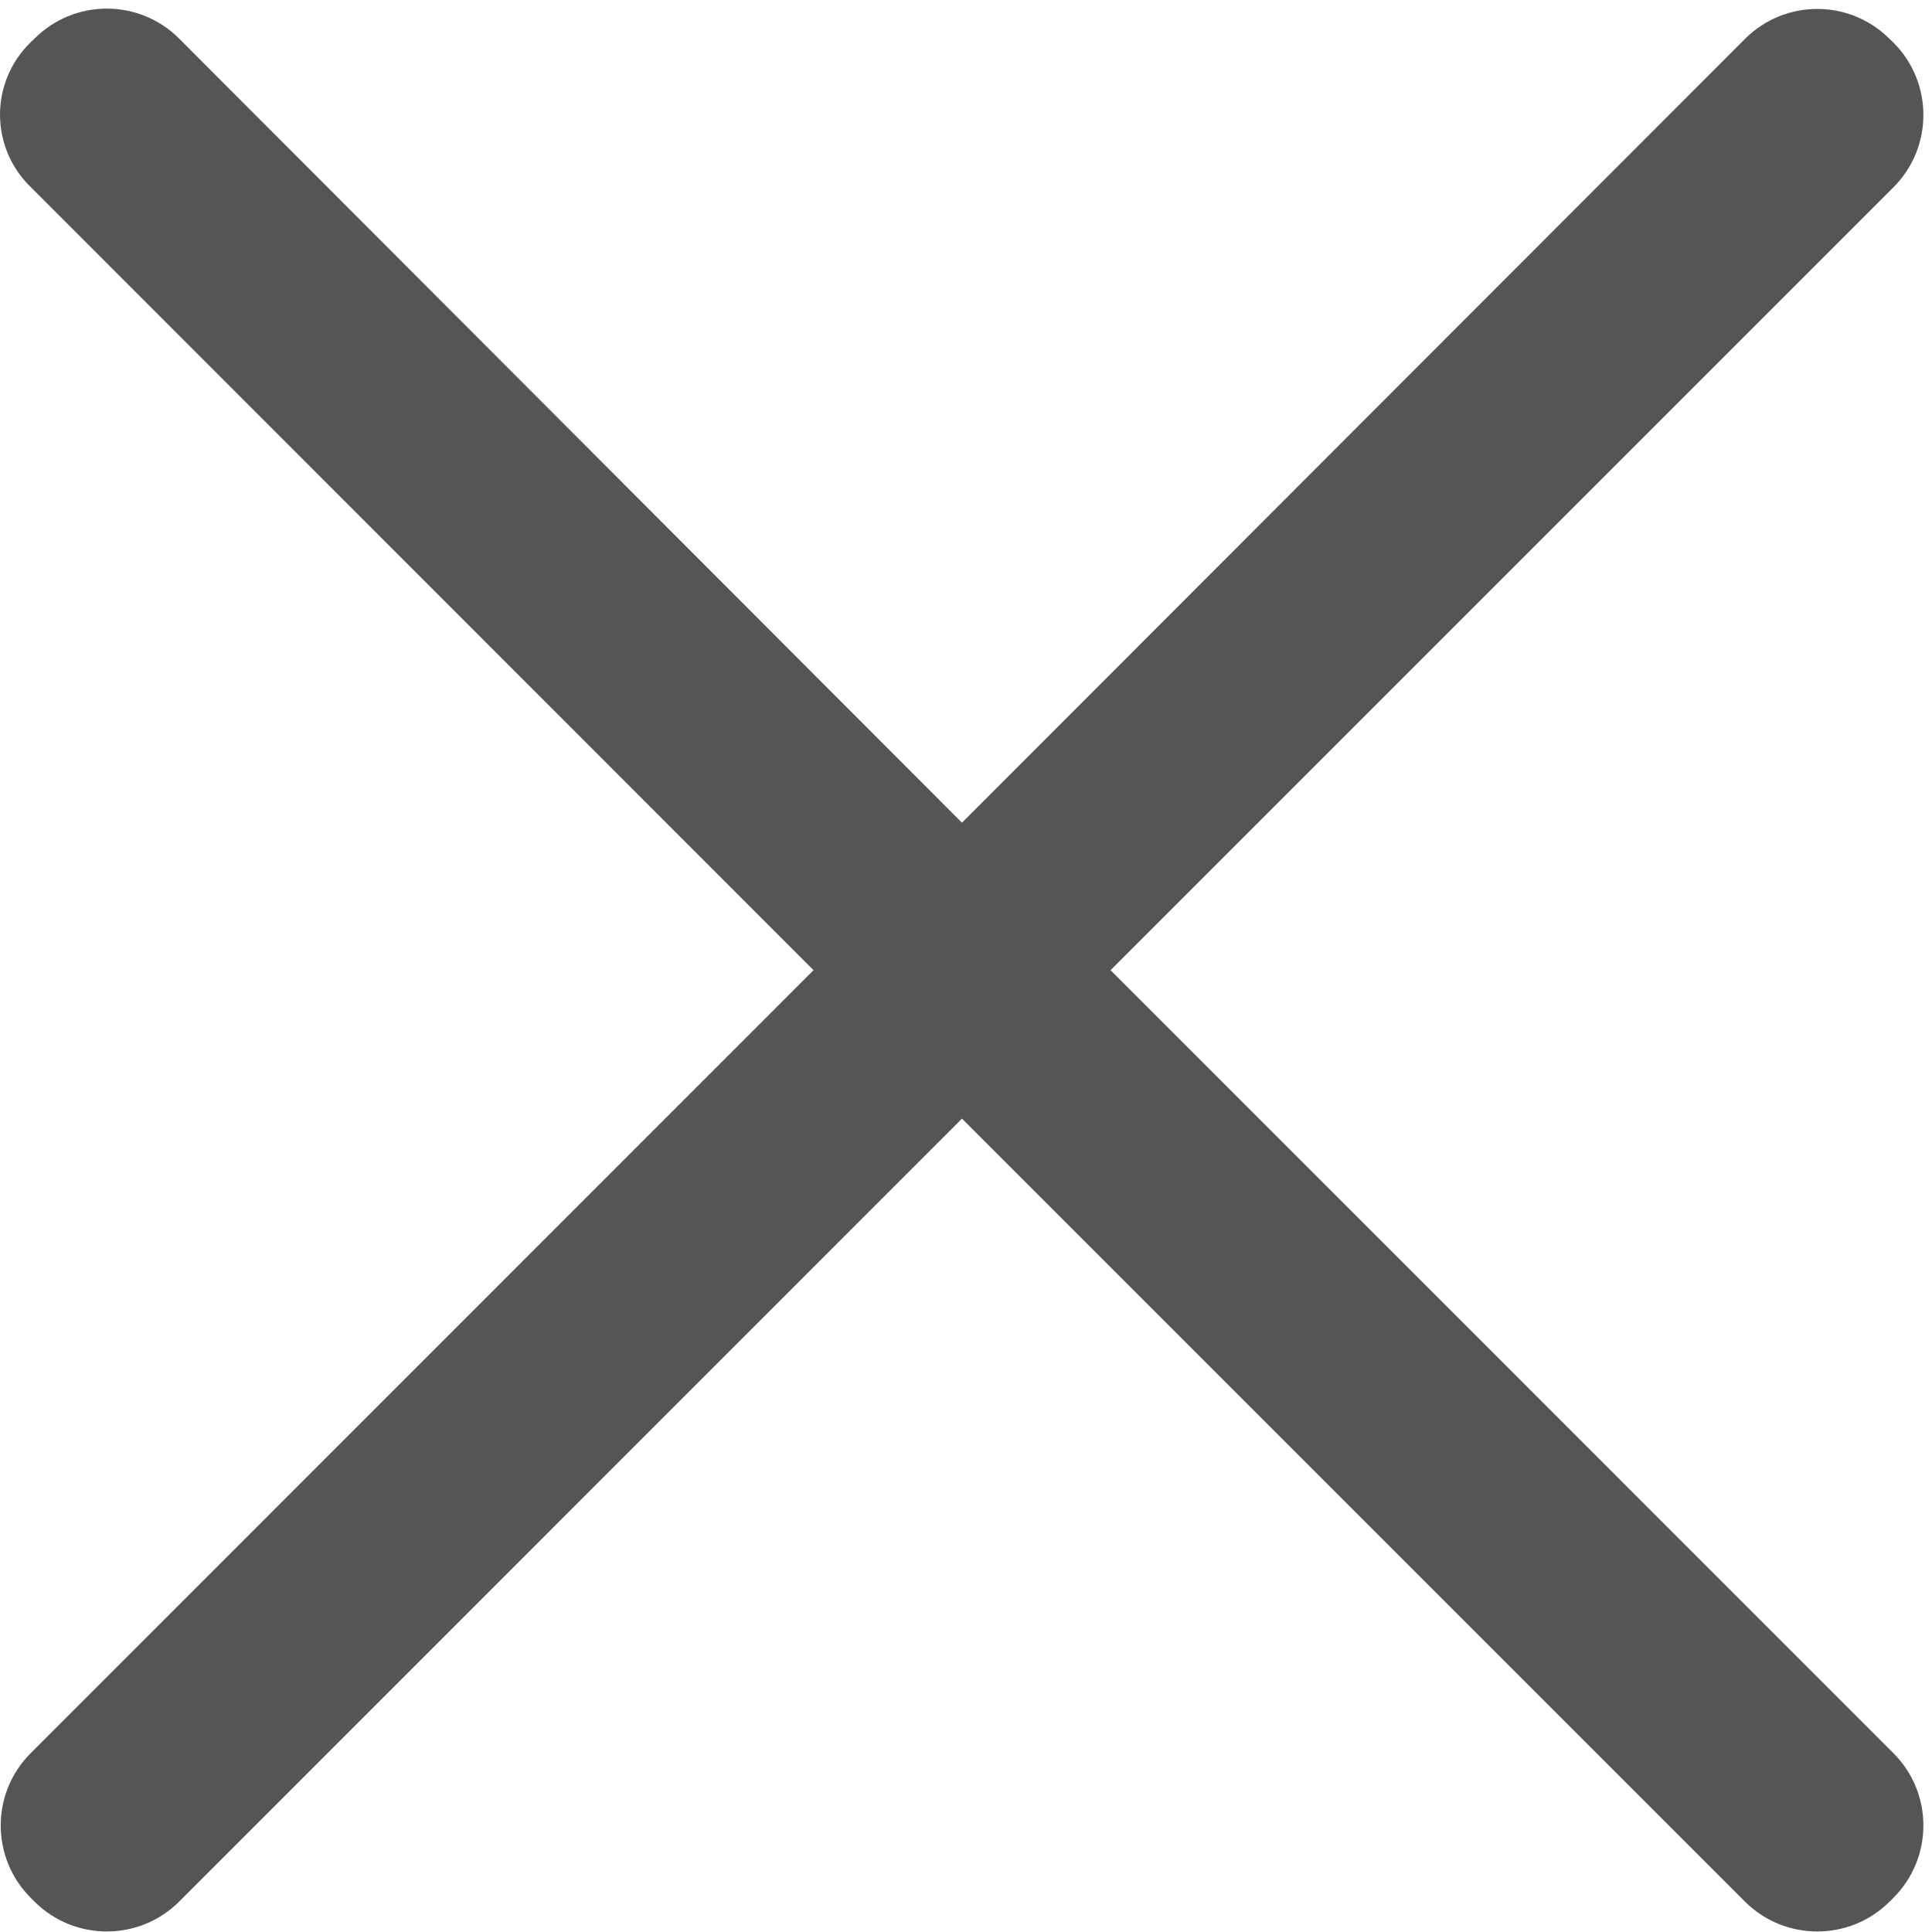 ﻿<?xml version="1.0" encoding="utf-8"?>
<svg version="1.1" xmlns:xlink="http://www.w3.org/1999/xlink" width="12px" height="12px" xmlns="http://www.w3.org/2000/svg">
  <g transform="matrix(1 0 0 1 -316 -18 )">
    <path d="M 11.762 10.891  L 6.898 6.026  L 11.762 1.162  C 12.008 0.914  12.008 0.514  11.762 0.266  L 11.735 0.24  C 11.487 -0.006  11.088 -0.006  10.84 0.24  L 5.975 5.11  L 1.111 0.238  C 0.863 -0.008  0.464 -0.008  0.216 0.238  L 0.189 0.264  C 0.068 0.382  4.8858841963514E-05 0.544  4.8858841963514E-05 0.712  C 4.8858841963514E-05 0.881  0.068 1.042  0.189 1.16  L 5.053 6.026  L 0.189 10.891  C -0.057 11.138  -0.057 11.538  0.189 11.786  L 0.216 11.813  C 0.464 12.058  0.863 12.058  1.111 11.813  L 5.975 6.948  L 10.84 11.813  C 11.088 12.058  11.487 12.058  11.735 11.813  L 11.762 11.786  C 12.008 11.538  12.008 11.138  11.762 10.891  Z " fill-rule="nonzero" fill="#555555" stroke="none" transform="matrix(1 0 0 1 316 18 )" />
  </g>
</svg>